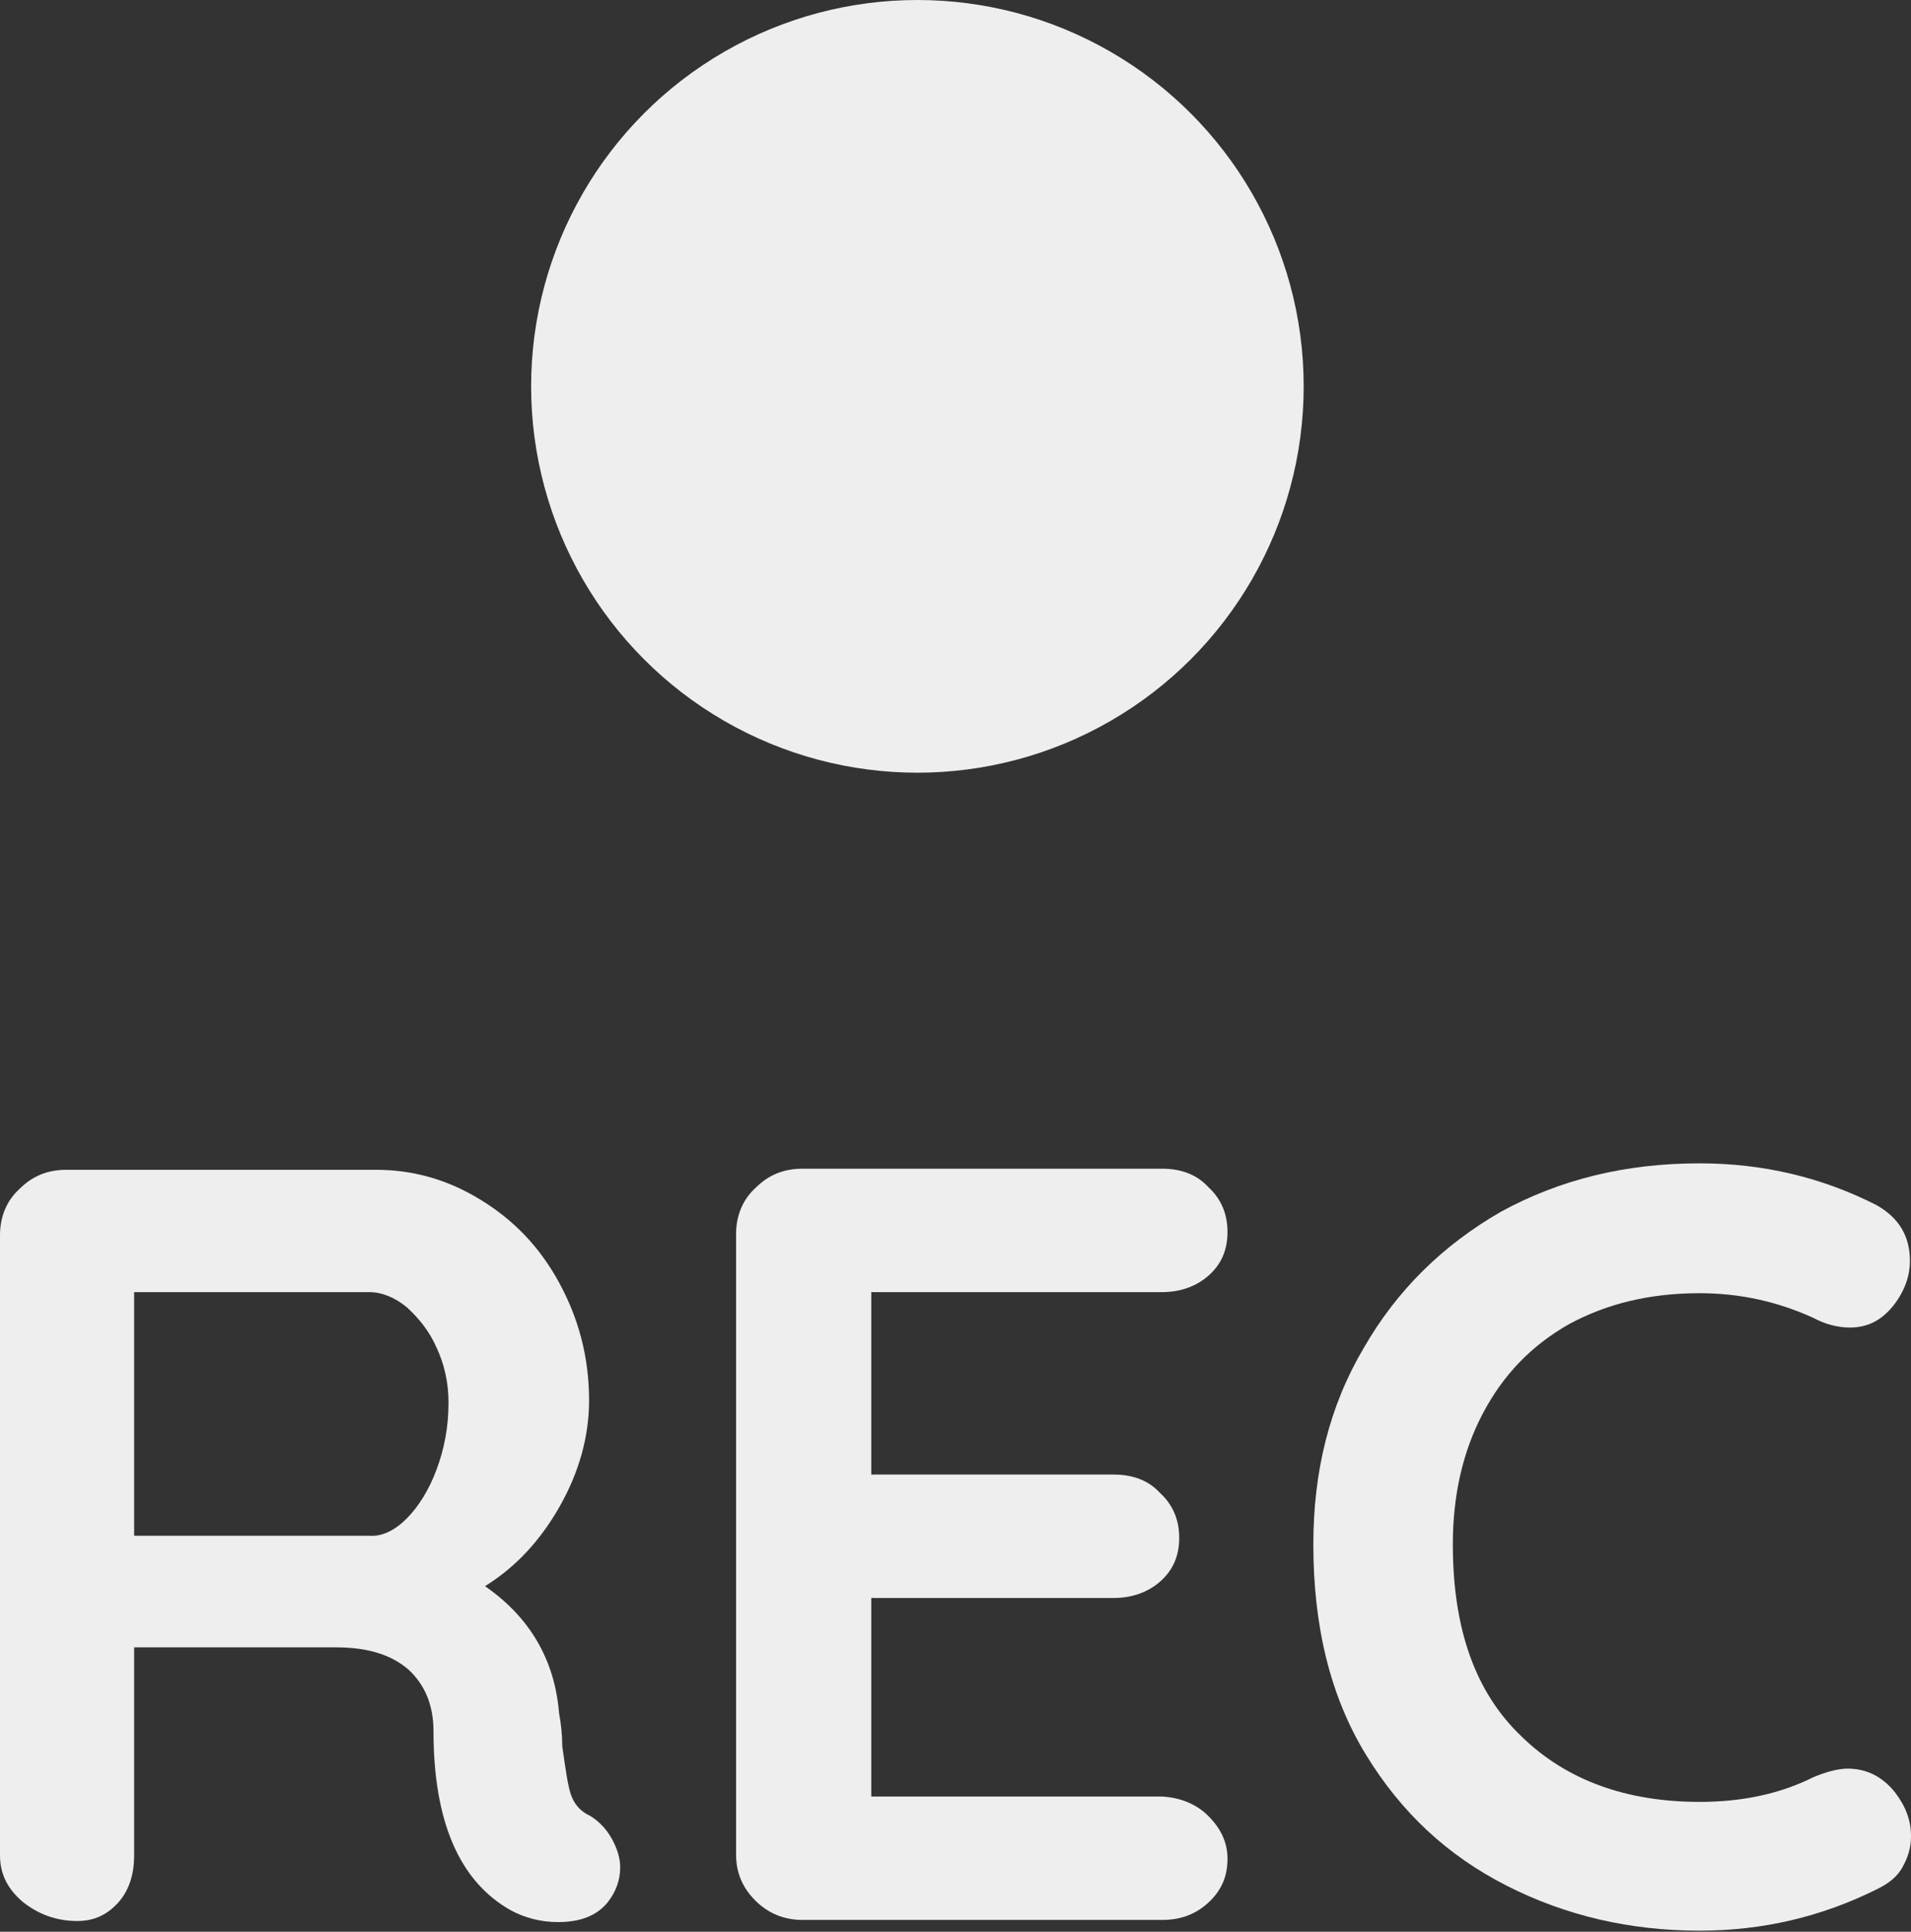 <?xml version="1.0" encoding="utf-8"?>
<!-- Generator: Adobe Illustrator 22.1.0, SVG Export Plug-In . SVG Version: 6.00 Build 0)  -->
<svg version="1.1" id="Capa_1" xmlns="http://www.w3.org/2000/svg" xmlns:xlink="http://www.w3.org/1999/xlink" x="0px" y="0px"
	 viewBox="0 0 178.1 180" style="enable-background:new 0 0 178.1 180;" xml:space="preserve">
<rect x="0" y="0" width="178.1" height="180" fill="#333333" stroke="none"/>
<style type="text/css">
	.st0{enable-background:new    ;}
	.st1{fill:#EEEEEE;}
</style>
<g>
	<g class="st0">
		<path class="st1" d="M57,171.3c0.5,0.9,0.8,1.8,0.8,2.7c0,1.2-0.4,2.3-1.2,3.3c-1,1.2-2.5,1.8-4.6,1.8c-1.6,0-3.1-0.4-4.4-1.1
			c-4.8-2.7-7.2-8.3-7.2-16.7c0-2.4-0.8-4.3-2.3-5.7c-1.6-1.4-3.8-2.1-6.8-2.1H12.5v19.4c0,1.8-0.5,3.3-1.5,4.4
			c-1,1.1-2.2,1.7-3.8,1.7c-1.9,0-3.6-0.6-5.1-1.8c-1.4-1.2-2.1-2.6-2.1-4.3v-57.8c0-1.7,0.6-3.2,1.8-4.3c1.2-1.2,2.6-1.8,4.4-1.8
			h28.8c3.5,0,6.7,0.9,9.8,2.8c3.1,1.9,5.5,4.4,7.3,7.7c1.8,3.3,2.8,6.9,2.8,11c0,3.3-0.9,6.6-2.7,9.8c-1.8,3.2-4.1,5.7-7,7.5
			c4.2,2.9,6.5,6.9,6.9,11.8c0.2,1.1,0.3,2.1,0.3,3.1c0.3,2.1,0.5,3.6,0.8,4.5c0.3,0.9,0.9,1.6,1.8,2
			C55.8,169.7,56.5,170.4,57,171.3z M37.9,141.5c1.1-1.1,2.1-2.7,2.8-4.6c0.7-1.9,1.1-3.9,1.1-6.2c0-1.9-0.4-3.6-1.1-5.1
			c-0.7-1.6-1.7-2.8-2.8-3.8c-1.1-0.9-2.3-1.4-3.5-1.4H12.5v22.7h21.9C35.6,143.2,36.8,142.6,37.9,141.5z"/>
		<path class="st1" d="M112.6,169.2c1.2,1.2,1.8,2.5,1.8,4c0,1.7-0.6,3-1.8,4.1c-1.2,1.1-2.6,1.6-4.3,1.6H74.8
			c-1.7,0-3.2-0.6-4.4-1.8c-1.2-1.2-1.8-2.6-1.8-4.3v-57.8c0-1.7,0.6-3.2,1.8-4.3c1.2-1.2,2.6-1.8,4.4-1.8h33.5
			c1.7,0,3.2,0.5,4.3,1.7c1.2,1.1,1.8,2.5,1.8,4.2c0,1.7-0.6,3-1.7,4c-1.1,1-2.6,1.6-4.4,1.6H81.2v17h22.6c1.7,0,3.2,0.5,4.3,1.7
			c1.2,1.1,1.8,2.5,1.8,4.2c0,1.7-0.6,3-1.7,4c-1.1,1-2.6,1.6-4.4,1.6H81.2v18.5h27.1C110,167.5,111.5,168.1,112.6,169.2z"/>
		<path class="st1" d="M178,117.5c0,1.4-0.5,2.8-1.5,4.1c-1.1,1.4-2.4,2.1-4.1,2.1c-1.1,0-2.3-0.3-3.4-0.9
			c-3.3-1.5-6.8-2.3-10.6-2.3c-4.7,0-8.7,1-12.2,2.9c-3.5,2-6.1,4.7-8,8.3c-1.9,3.6-2.8,7.7-2.8,12.2c0,7.9,2.1,13.8,6.4,17.9
			c4.2,4.1,9.8,6.1,16.6,6.1c4.1,0,7.6-0.8,10.6-2.3c1.2-0.5,2.3-0.8,3.2-0.8c1.7,0,3.2,0.7,4.4,2.2c1,1.3,1.5,2.6,1.5,4.1
			c0,1.1-0.3,2-0.8,2.9c-0.5,0.9-1.3,1.5-2.3,2c-5.2,2.6-10.7,3.9-16.6,3.9c-6.5,0-12.5-1.4-18-4.2c-5.5-2.8-9.8-6.8-13.1-12.2
			c-3.3-5.4-4.9-11.9-4.9-19.6c0-6.8,1.5-12.9,4.7-18.3c3.1-5.4,7.4-9.6,12.8-12.7c5.5-3,11.6-4.5,18.5-4.5c5.9,0,11.4,1.3,16.5,3.9
			C177,113.5,178,115.2,178,117.5z"/>
	</g>
	<circle class="st1" cx="85.5" cy="36" r="36"/>
</g>
</svg>

